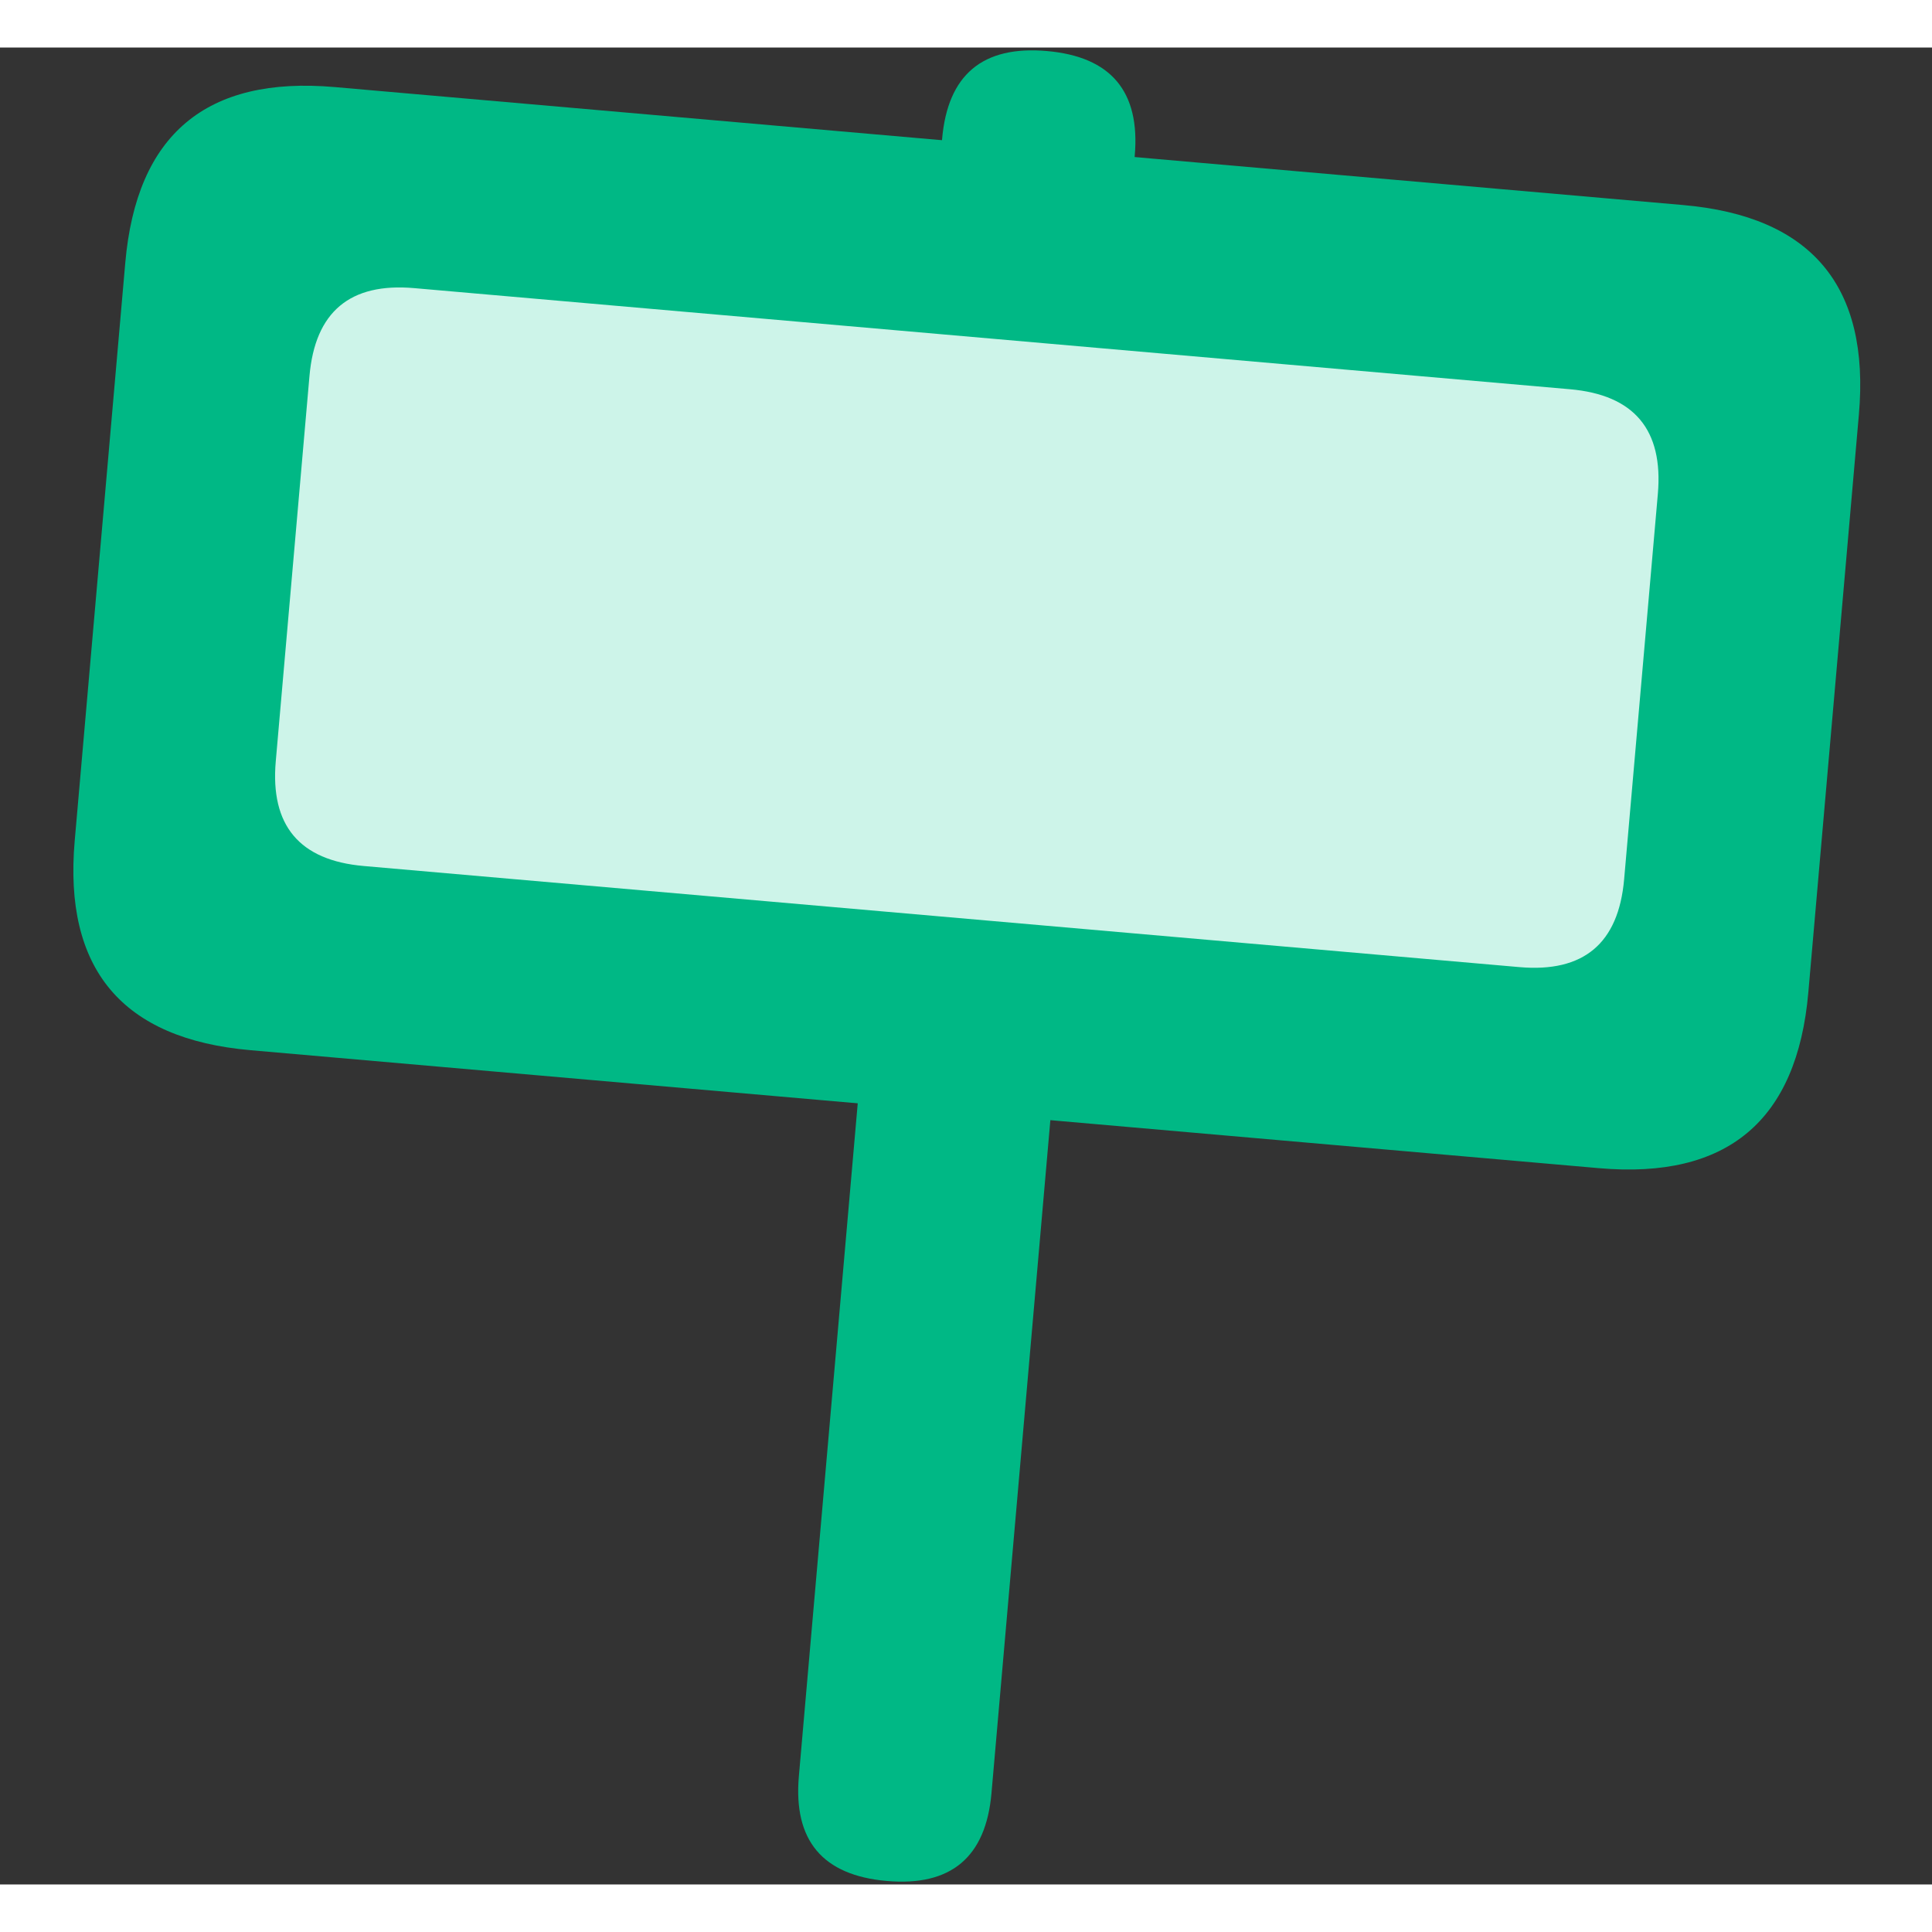 <svg t="1606368638363" class="icon" viewBox="0 0 1077 1024" version="1.1" xmlns="http://www.w3.org/2000/svg" p-id="10731" width="200" height="200"><rect x="0" y="0" width="1077" height="1024" fill="#333333" stroke="none"/><path d="M529.881-2.749m53.69 4.697l0 0q53.69 4.697 48.992 58.387l-79.853 912.724q-4.697 53.69-58.387 48.992l0 0q-53.69-4.697-48.992-58.387l79.853-912.724q4.697-53.69 58.387-48.992Z" fill="#00B885" p-id="10732"></path><path d="M79.227 12.645m107.379 9.394l751.655 65.761q107.379 9.394 97.985 116.774l-28.183 322.138q-9.394 107.379-116.774 97.985l-751.655-65.761q-107.379-9.394-97.985-116.774l28.183-322.138q9.394-107.379 116.774-97.985Z" fill="#00B885" p-id="10733"></path><path d="M177.212 129.419m53.69 4.697l644.276 56.367q53.69 4.697 48.992 58.387l-18.789 214.759q-4.697 53.69-58.387 48.992l-644.276-56.367q-53.69-4.697-48.992-58.387l18.789-214.759q4.697-53.69 58.387-48.992Z" fill="#CDF4E9" p-id="10734"></path></svg>
